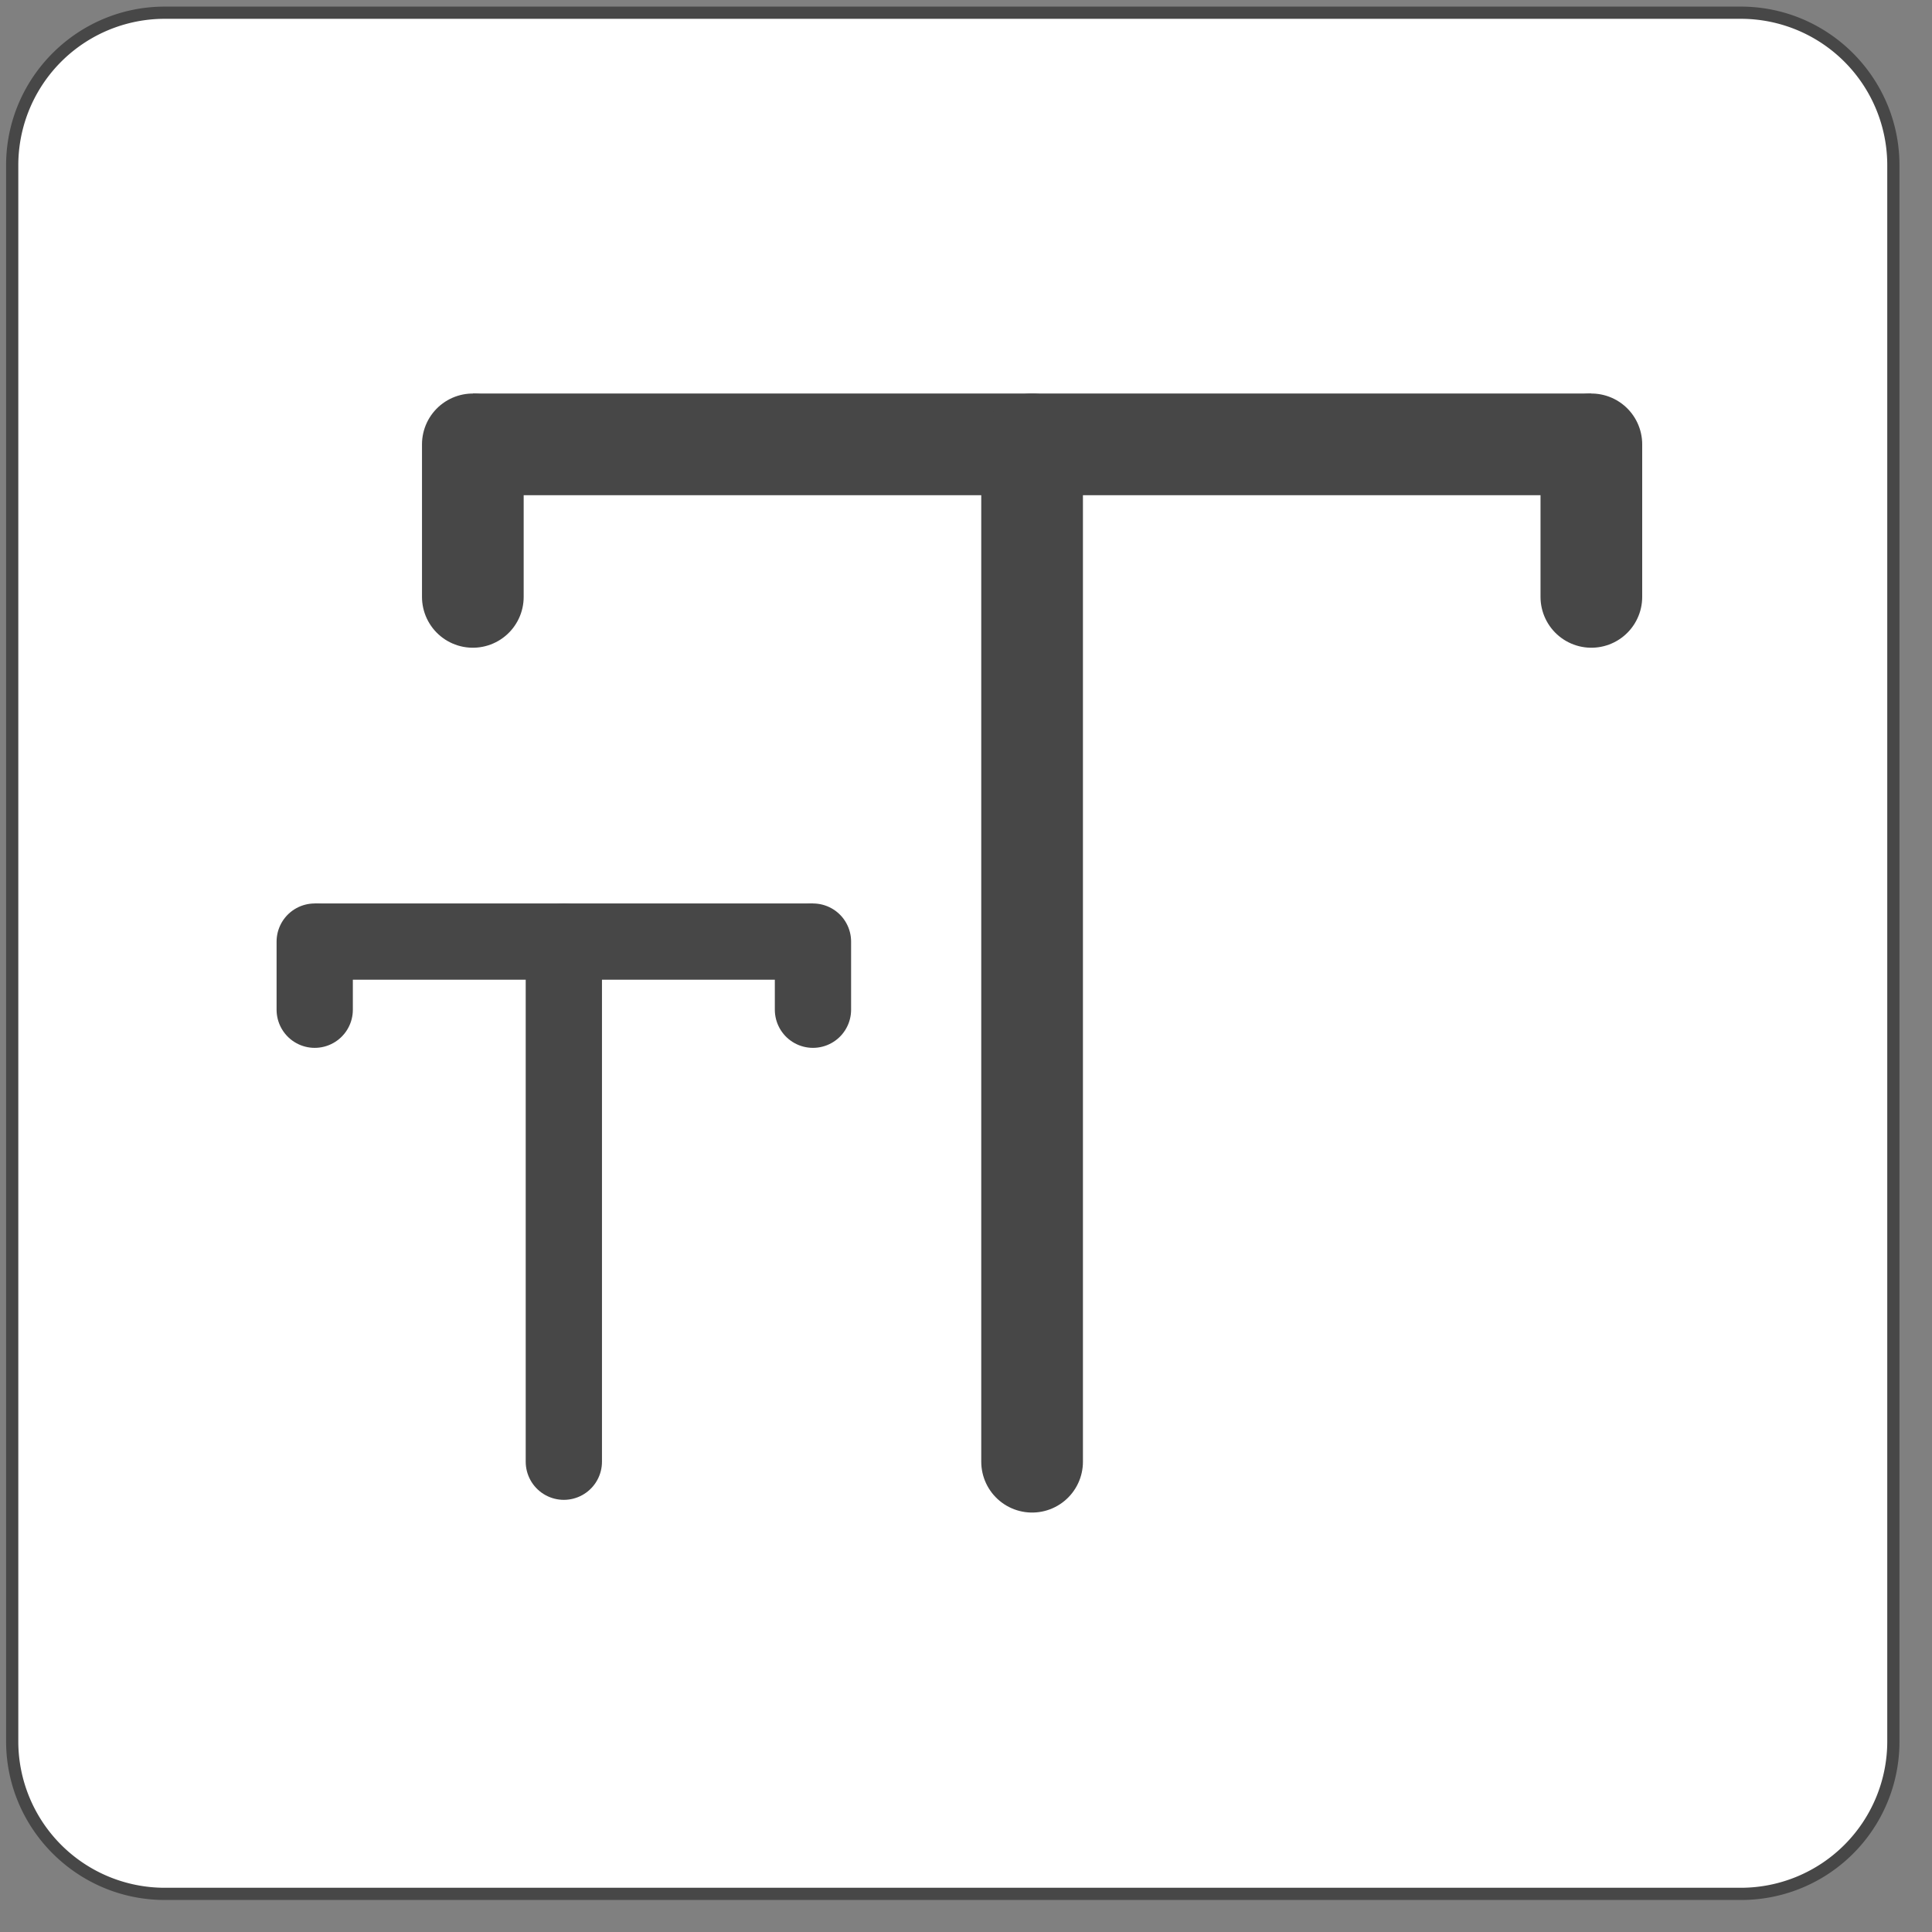 <svg xmlns="http://www.w3.org/2000/svg" viewBox="0 0 38 38"><rect x="0" y="0" width="38" height="38" fill="#808080" stroke="none"/><style>.prefix__st907,.prefix__st968{fill:none;stroke:#474747;stroke-width:2;stroke-linecap:round;stroke-linejoin:round;stroke-miterlimit:10}.prefix__st968{stroke-width:1.5}.prefix__st969{display:none}</style><g id="prefix__底板"><path d="M34.25 37.24h-31c-1.66 0-3-1.34-3-3v-31c0-1.66 1.34-3 3-3h31c1.66 0 3 1.34 3 3v31c0 1.66-1.35 3-3 3z" fill="#fff"/><path d="M34.24 37.37h-31c-1.72 0-3.12-1.4-3.12-3.12v-31C.12 1.53 1.52.13 3.24.13h31c1.72 0 3.12 1.4 3.12 3.12v31a3.111 3.111 0 01-3.12 3.12zm-31-37A2.88 2.88 0 00.36 3.25v31a2.88 2.88 0 002.88 2.88h31a2.88 2.88 0 002.88-2.88v-31A2.88 2.88 0 0034.24.37h-31z" fill="#474747"/><g><path fill="none" stroke="#474747" stroke-width="2" stroke-linejoin="round" stroke-miterlimit="10" d="M9.3 8.74h22"/><path class="prefix__st907" d="M20.3 28.75V8.74M9.3 11.74v-3M31.3 11.74v-3"/><g><path fill="none" stroke="#474747" stroke-width="1.5" stroke-linejoin="round" stroke-miterlimit="10" d="M6.19 18.52h9.8"/><path class="prefix__st968" d="M11.09 28.75V18.52M6.19 19.86v-1.34M15.99 19.86v-1.34"/></g></g></g></svg>